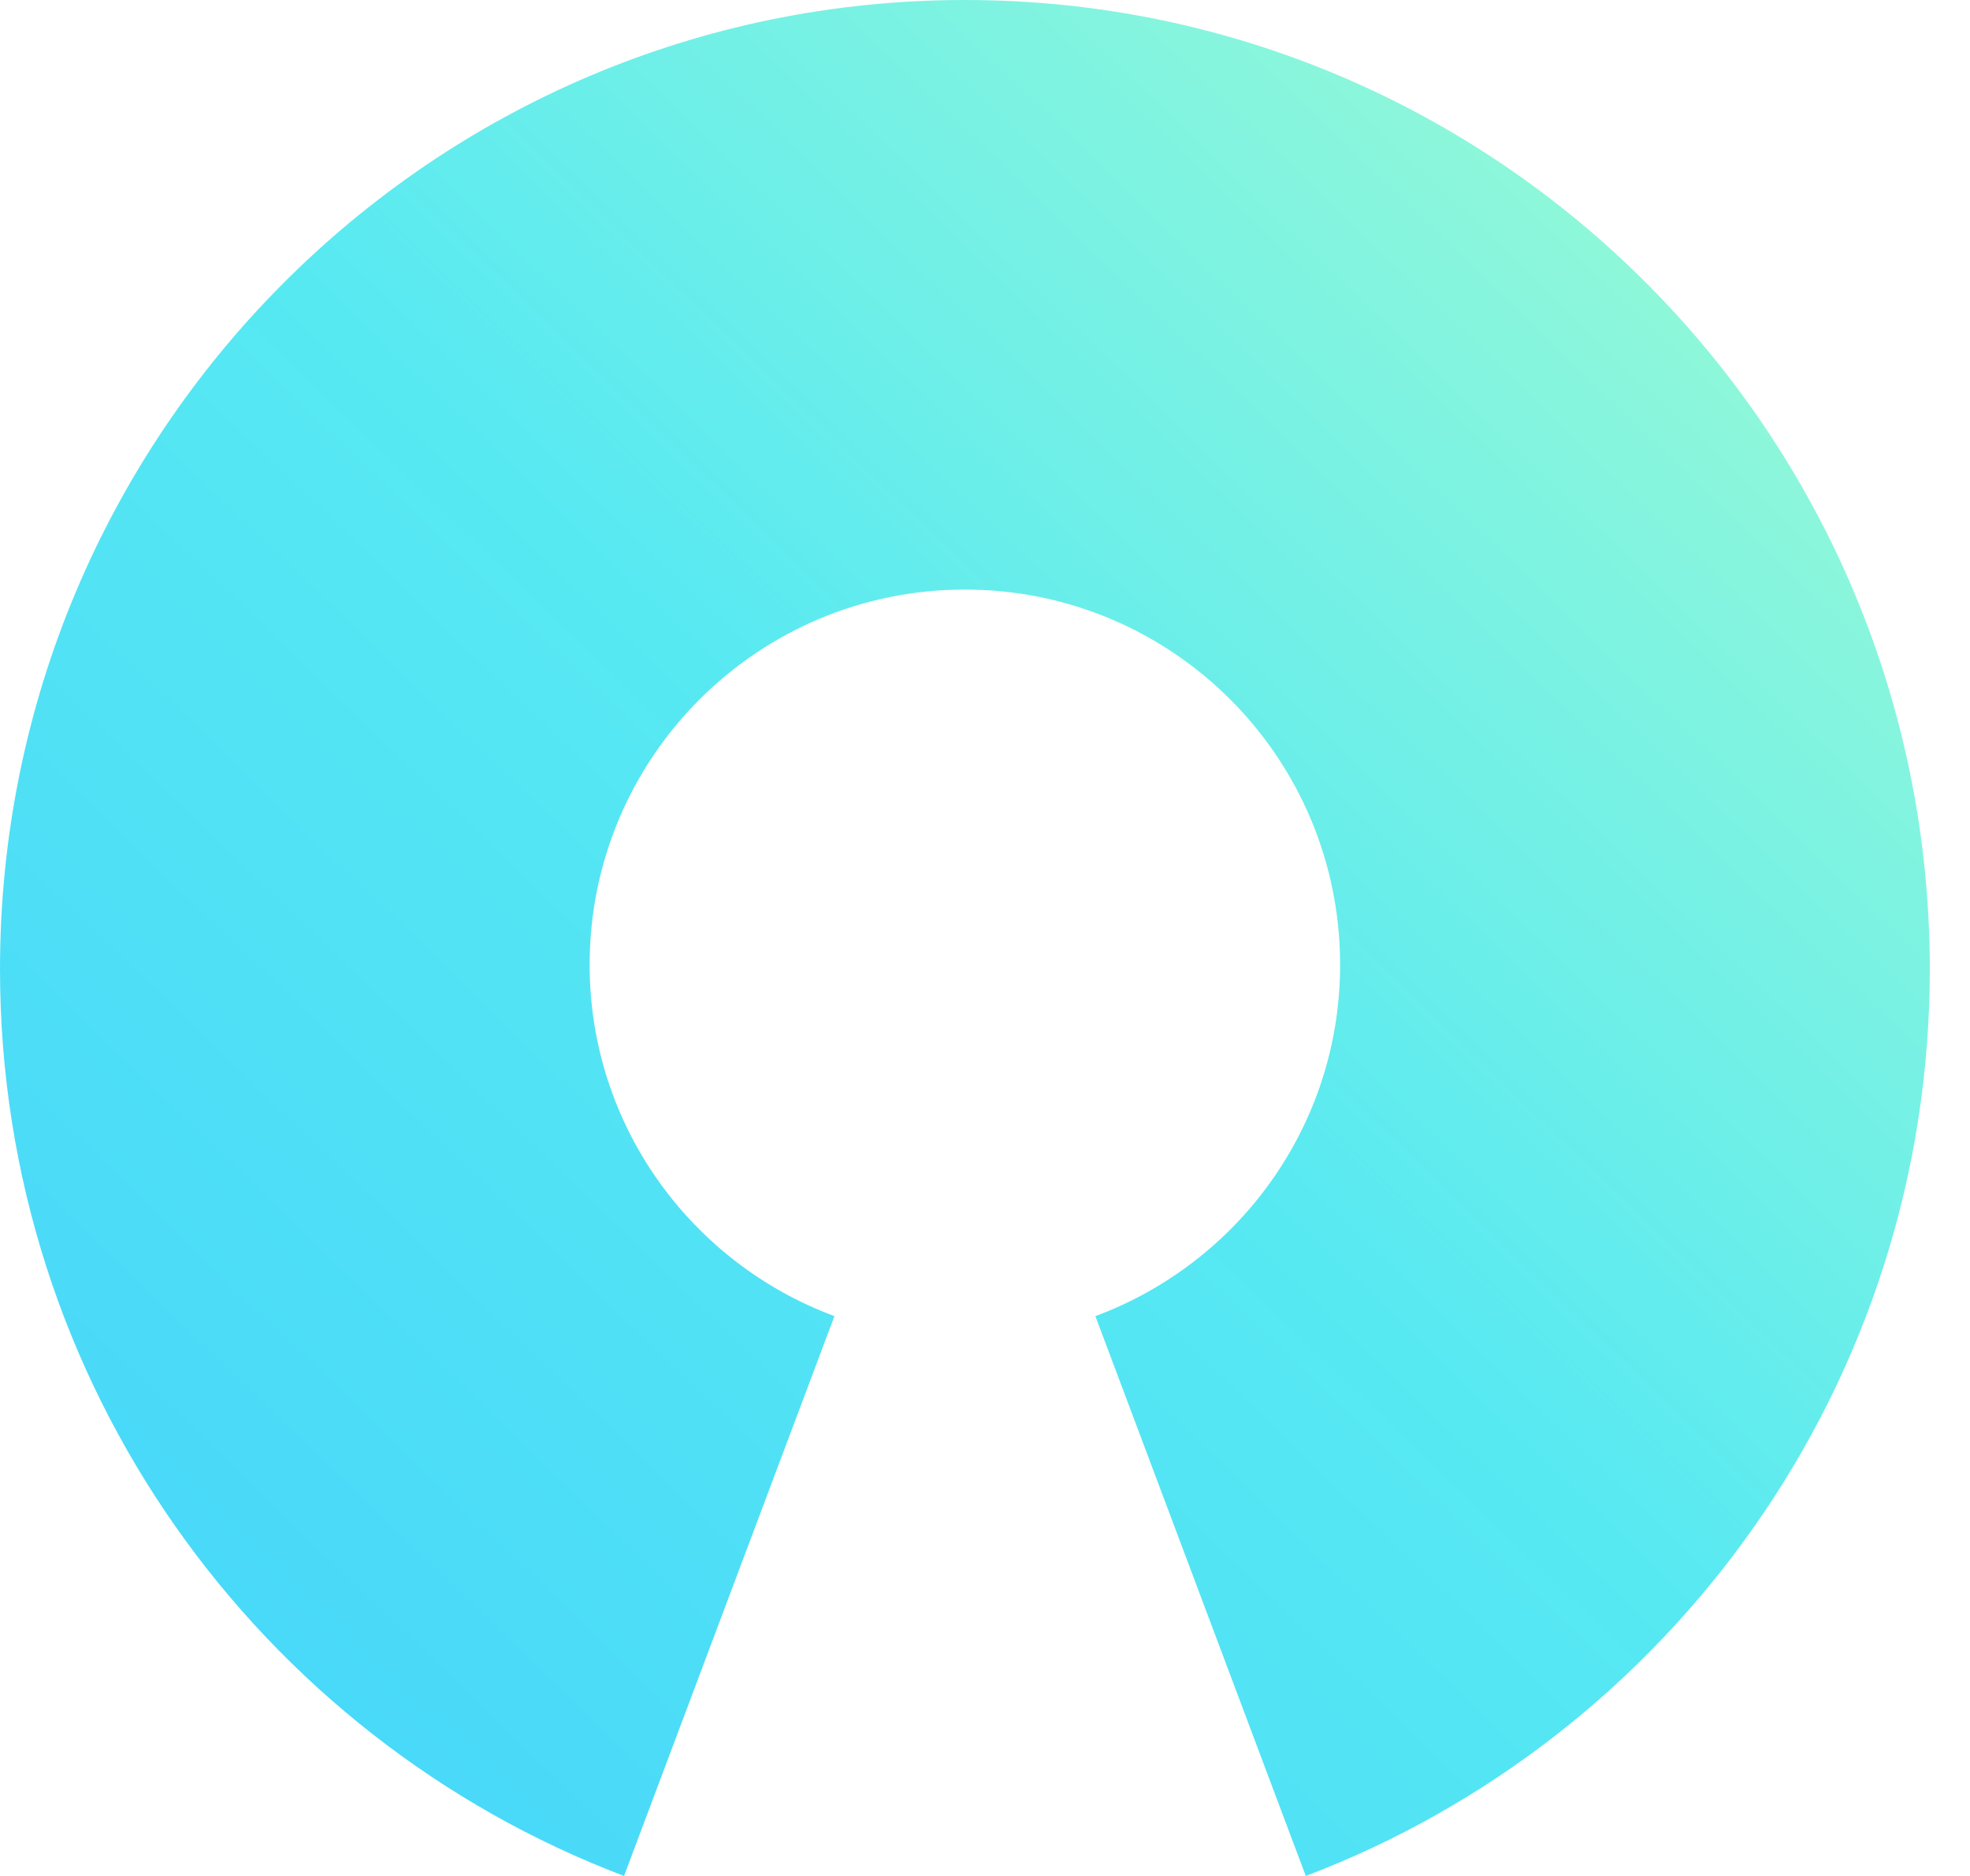 <?xml version="1.0" encoding="UTF-8"?>
<svg width="42px" height="40px" viewBox="0 0 42 40" version="1.1" xmlns="http://www.w3.org/2000/svg" xmlns:xlink="http://www.w3.org/1999/xlink">
    <!-- Generator: Sketch 46.2 (44496) - http://www.bohemiancoding.com/sketch -->
    <title>icons8-Open Source</title>
    <desc>Created with Sketch.</desc>
    <defs>
        <linearGradient x1="95.783%" y1="4.217%" x2="1.531%" y2="98.469%" id="linearGradient-1">
            <stop stop-color="#9EFBD3" offset="0%"></stop>
            <stop stop-color="#57E9F2" offset="47.873%"></stop>
            <stop stop-color="#45D4FB" offset="100%"></stop>
        </linearGradient>
    </defs>
    <g id="Page-1" stroke="none" stroke-width="1" fill="none" fill-rule="evenodd">
        <g id="icons8-Open-Source" fill-rule="nonzero" fill="url(#linearGradient-1)">
            <path d="M20.571,0 C9.21,0 0,9.254 0,20.665 C0,29.509 5.531,37.049 13.304,40 L17.79,28.063 C14.746,26.933 12.571,24.009 12.571,20.571 C12.571,16.152 16.152,12.571 20.571,12.571 C24.991,12.571 28.571,16.152 28.571,20.571 C28.571,24.009 26.397,26.933 23.353,28.063 L27.839,40 C35.612,37.049 41.143,29.509 41.143,20.665 C41.143,9.254 31.933,0 20.571,0 Z" id="Shape"></path>
        </g>
    </g>
</svg>